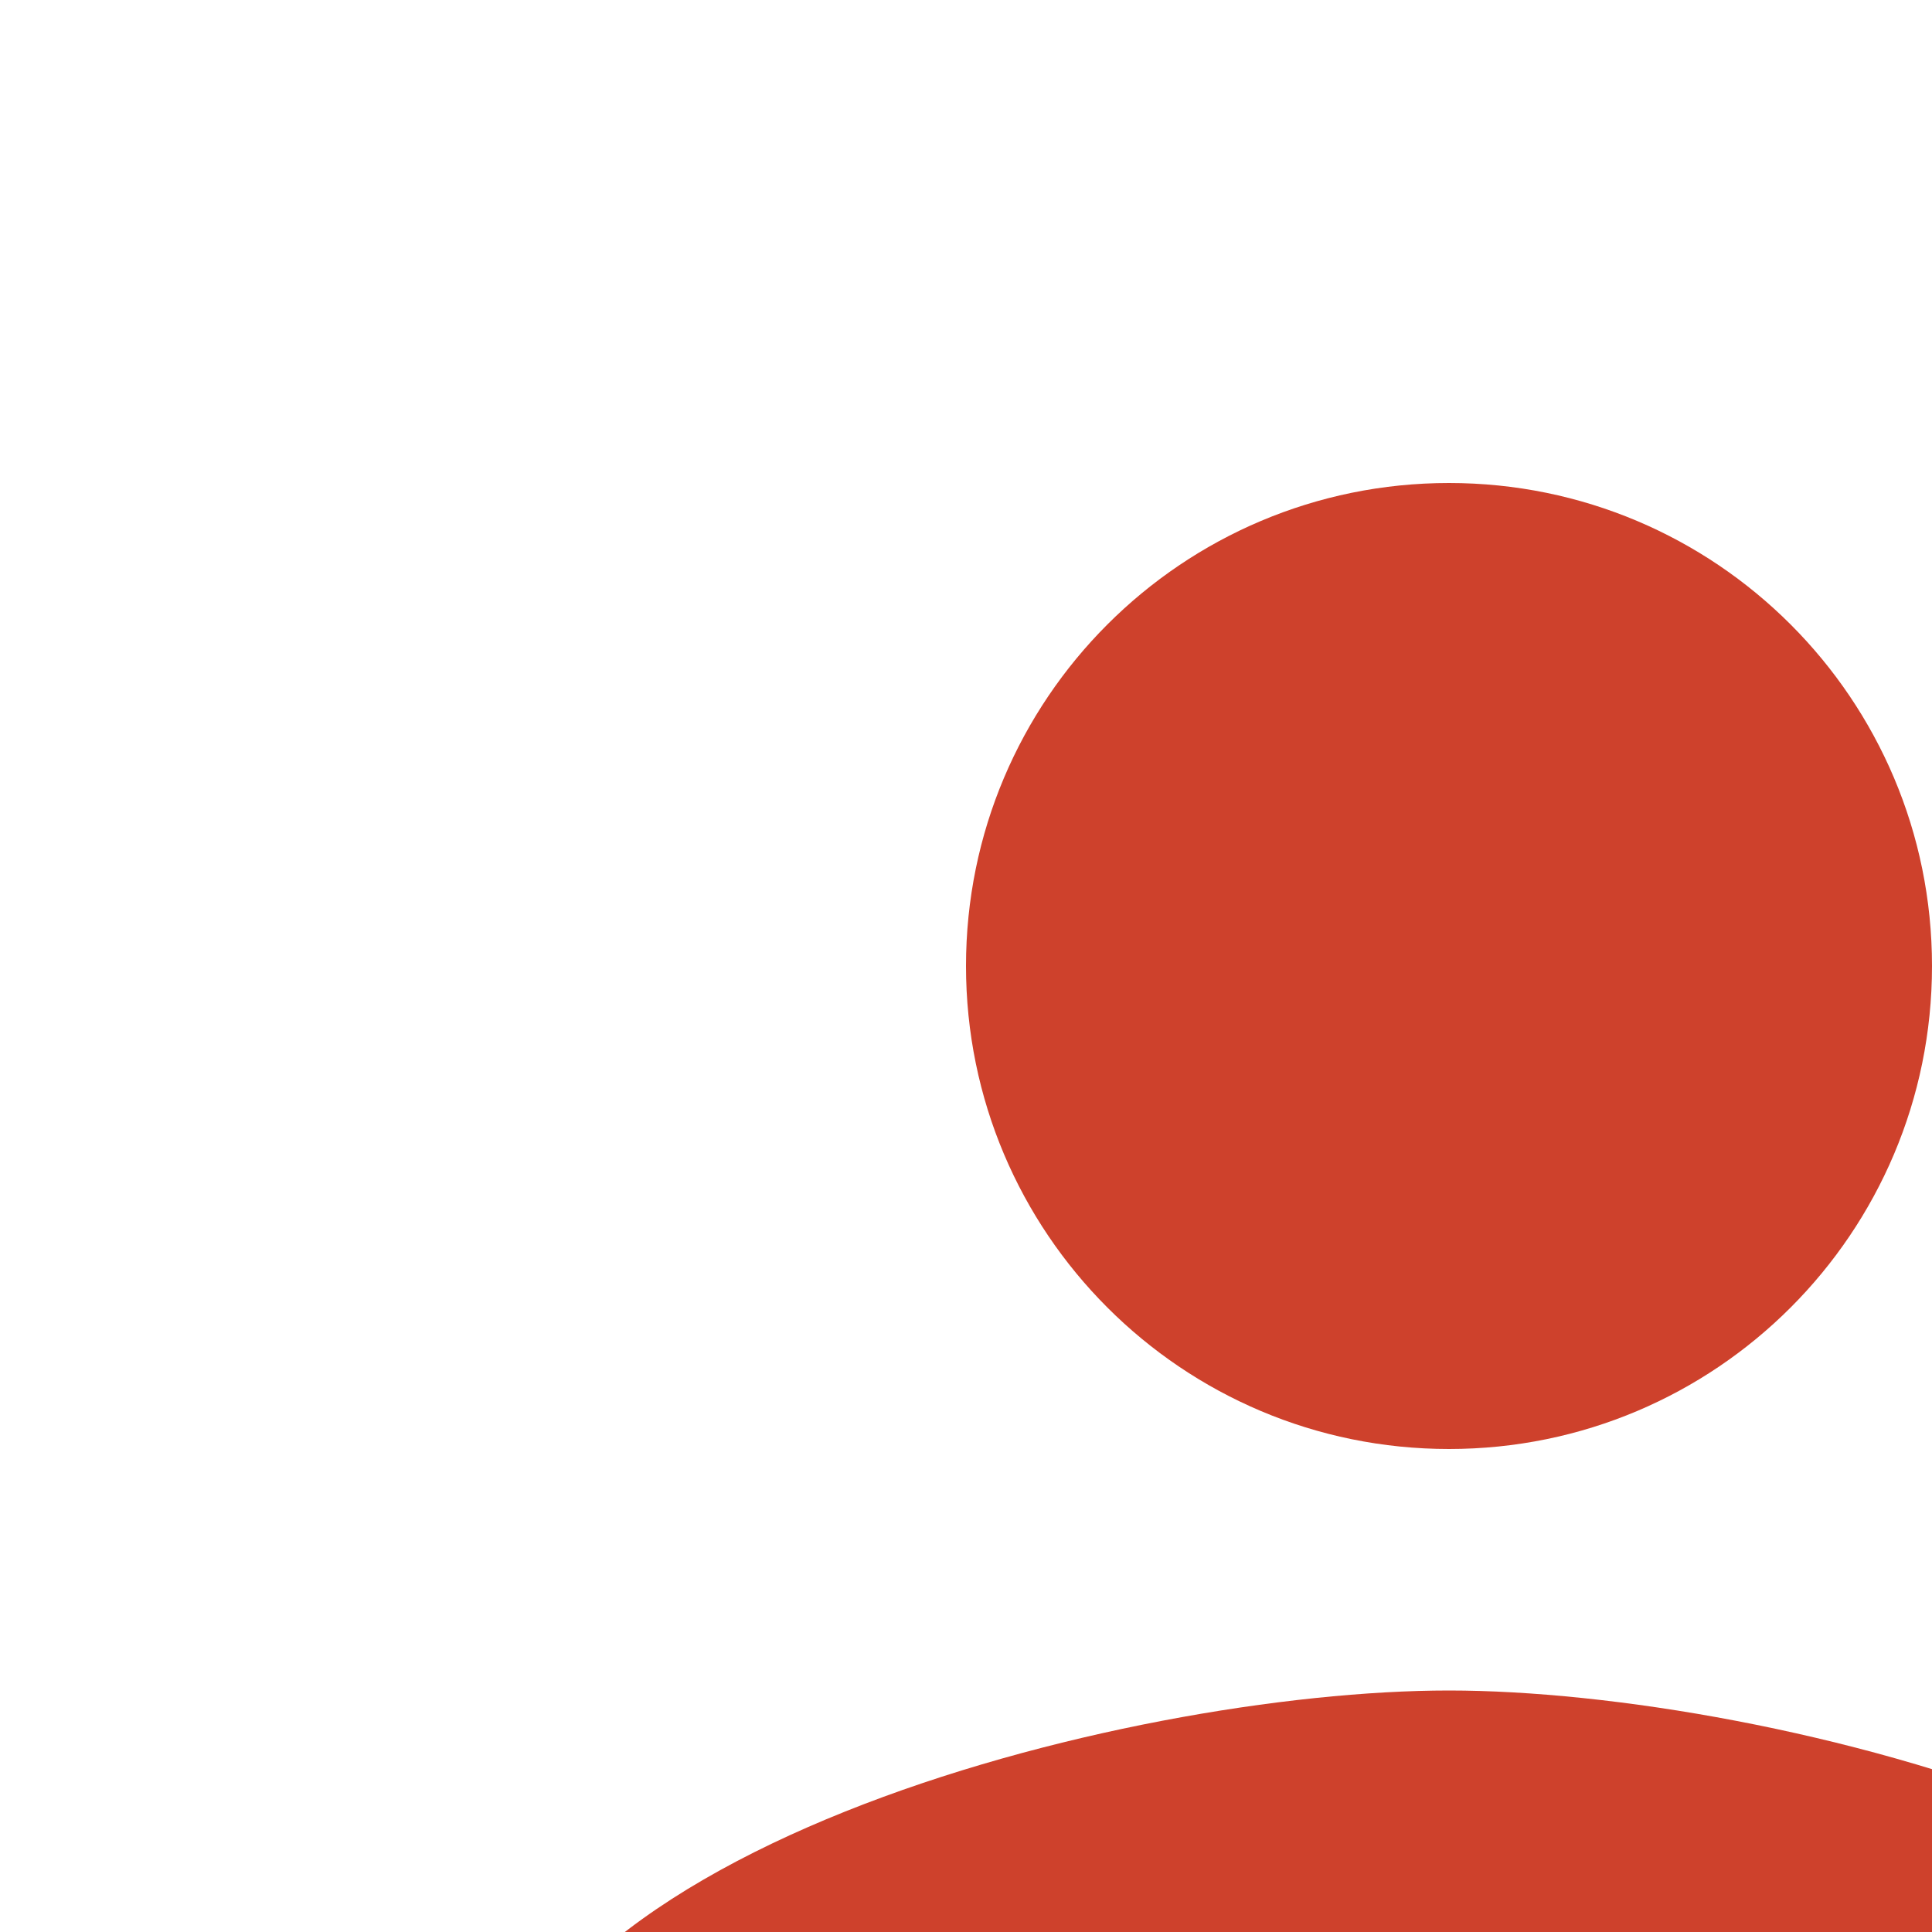 <svg fill="#CE412C" height="16" viewBox="0 0 16 16" width="16" xmlns="http://www.w3.org/2000/svg">
  <path d="M12 12c2.21 0 4-1.79 4-4s-1.79-4-4-4-4 1.79-4 4 1.79 4 4 4zm0 2c-2.67 0-8 1.34-8 4v2h16v-2c0-2.66-5.33-4-8-4z"/>
  <path d="M0 0h24v24H0z" fill="none"/>
</svg>
